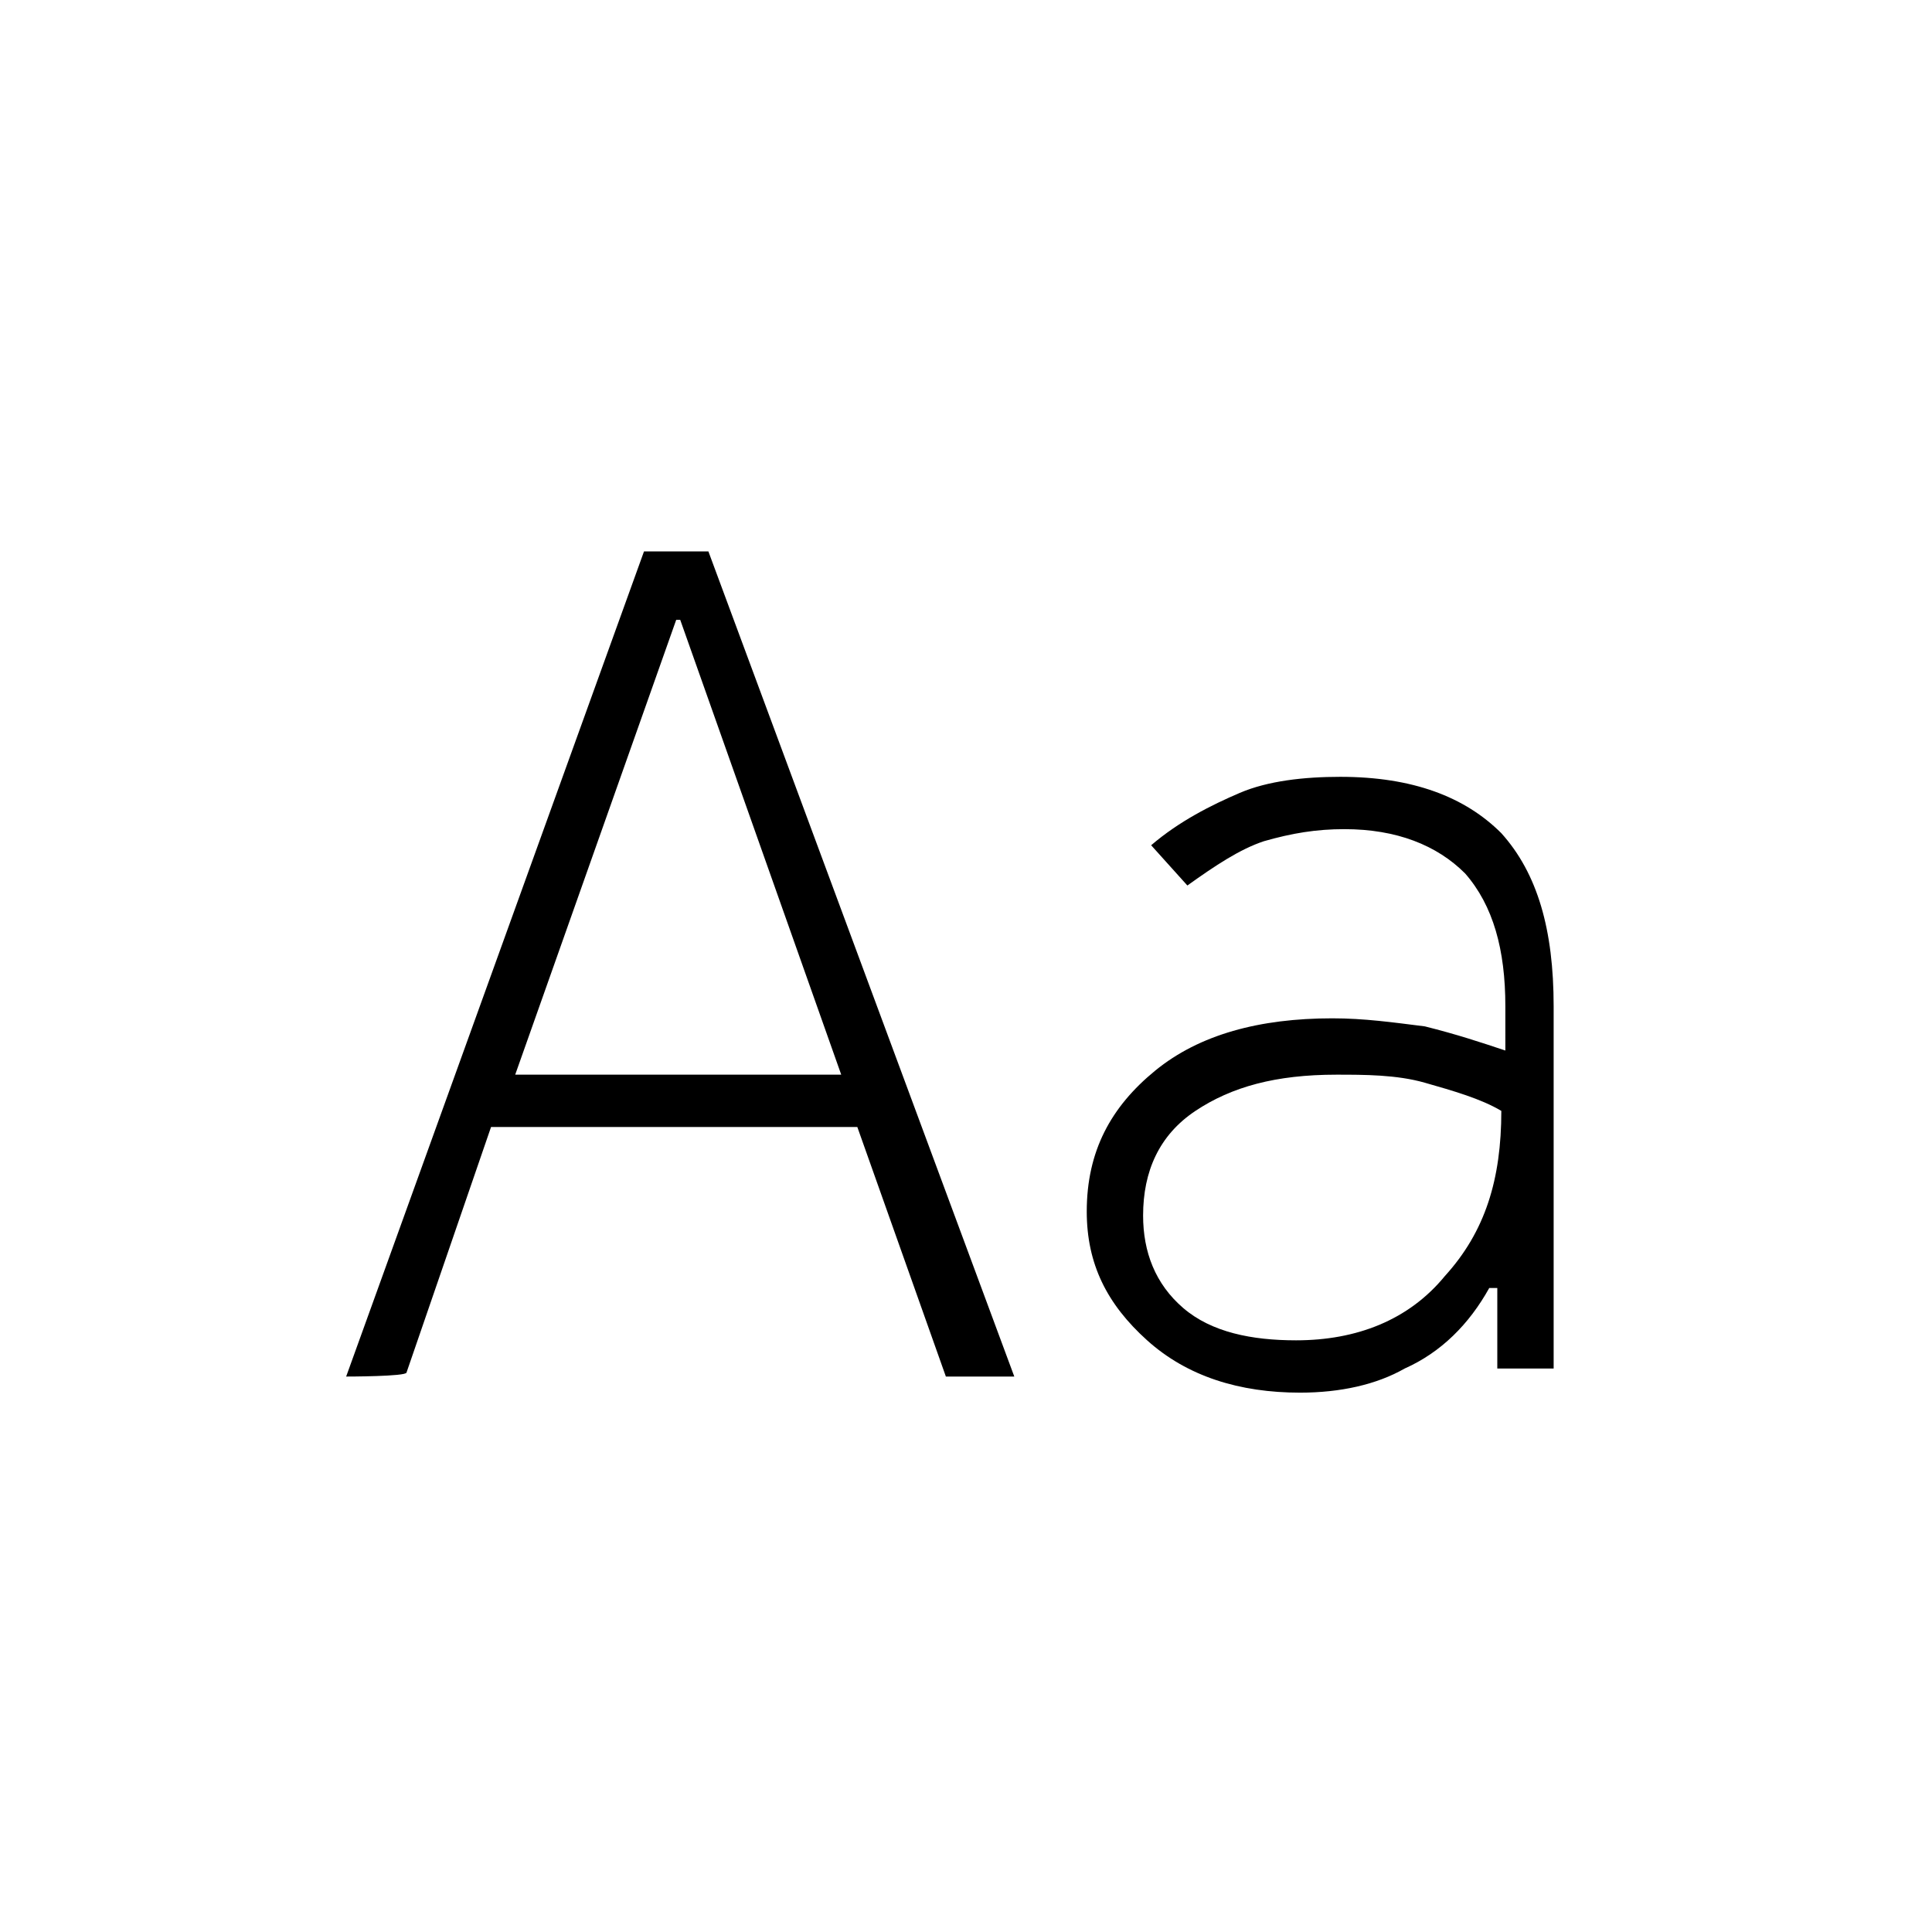 <?xml version="1.0" encoding="utf-8"?>
<!-- Generator: Adobe Illustrator 26.3.1, SVG Export Plug-In . SVG Version: 6.00 Build 0)  -->
<svg version="1.1" id="Слой_1" xmlns="http://www.w3.org/2000/svg" xmlns:xlink="http://www.w3.org/1999/xlink" x="0px" y="0px"
	 viewBox="0 0 48 48" style="enable-background:new 0 0 48 48;" xml:space="preserve">
<path d="M8.6,34.2L16,13.7h1.6l7.6,20.5h-1.7L21.3,28h-9.1l-2.1,6.1C10.1,34.2,8.6,34.2,8.6,34.2z M12.8,26.7h8.1l-4-11.3h-0.1
	C16.8,15.4,12.8,26.7,12.8,26.7z M32.3,34.6c-1.5,0-2.8-0.4-3.8-1.3S27,31.4,27,30.1c0-1.5,0.6-2.6,1.7-3.5s2.6-1.3,4.4-1.3
	c0.8,0,1.5,0.1,2.3,0.2c0.8,0.2,1.4,0.4,2,0.6V25c0-1.4-0.3-2.5-1-3.3c-0.7-0.7-1.7-1.1-3-1.1c-0.7,0-1.3,0.1-2,0.3
	c-0.6,0.2-1.2,0.6-1.9,1.1l-0.9-1c0.7-0.6,1.5-1,2.2-1.3s1.6-0.4,2.5-0.4c1.8,0,3.1,0.5,4,1.4c0.9,1,1.3,2.4,1.3,4.3v9h-1.4v-2H37
	c-0.5,0.9-1.2,1.6-2.1,2C34.2,34.4,33.3,34.6,32.3,34.6z M32.2,33.3c1.5,0,2.8-0.5,3.7-1.6c1-1.1,1.4-2.4,1.4-4.1
	c-0.5-0.3-1.2-0.5-1.9-0.7s-1.5-0.2-2.2-0.2c-1.5,0-2.6,0.3-3.5,0.9s-1.3,1.5-1.3,2.6c0,0.9,0.3,1.7,1,2.3S31.1,33.3,32.2,33.3z"/>
</svg>
